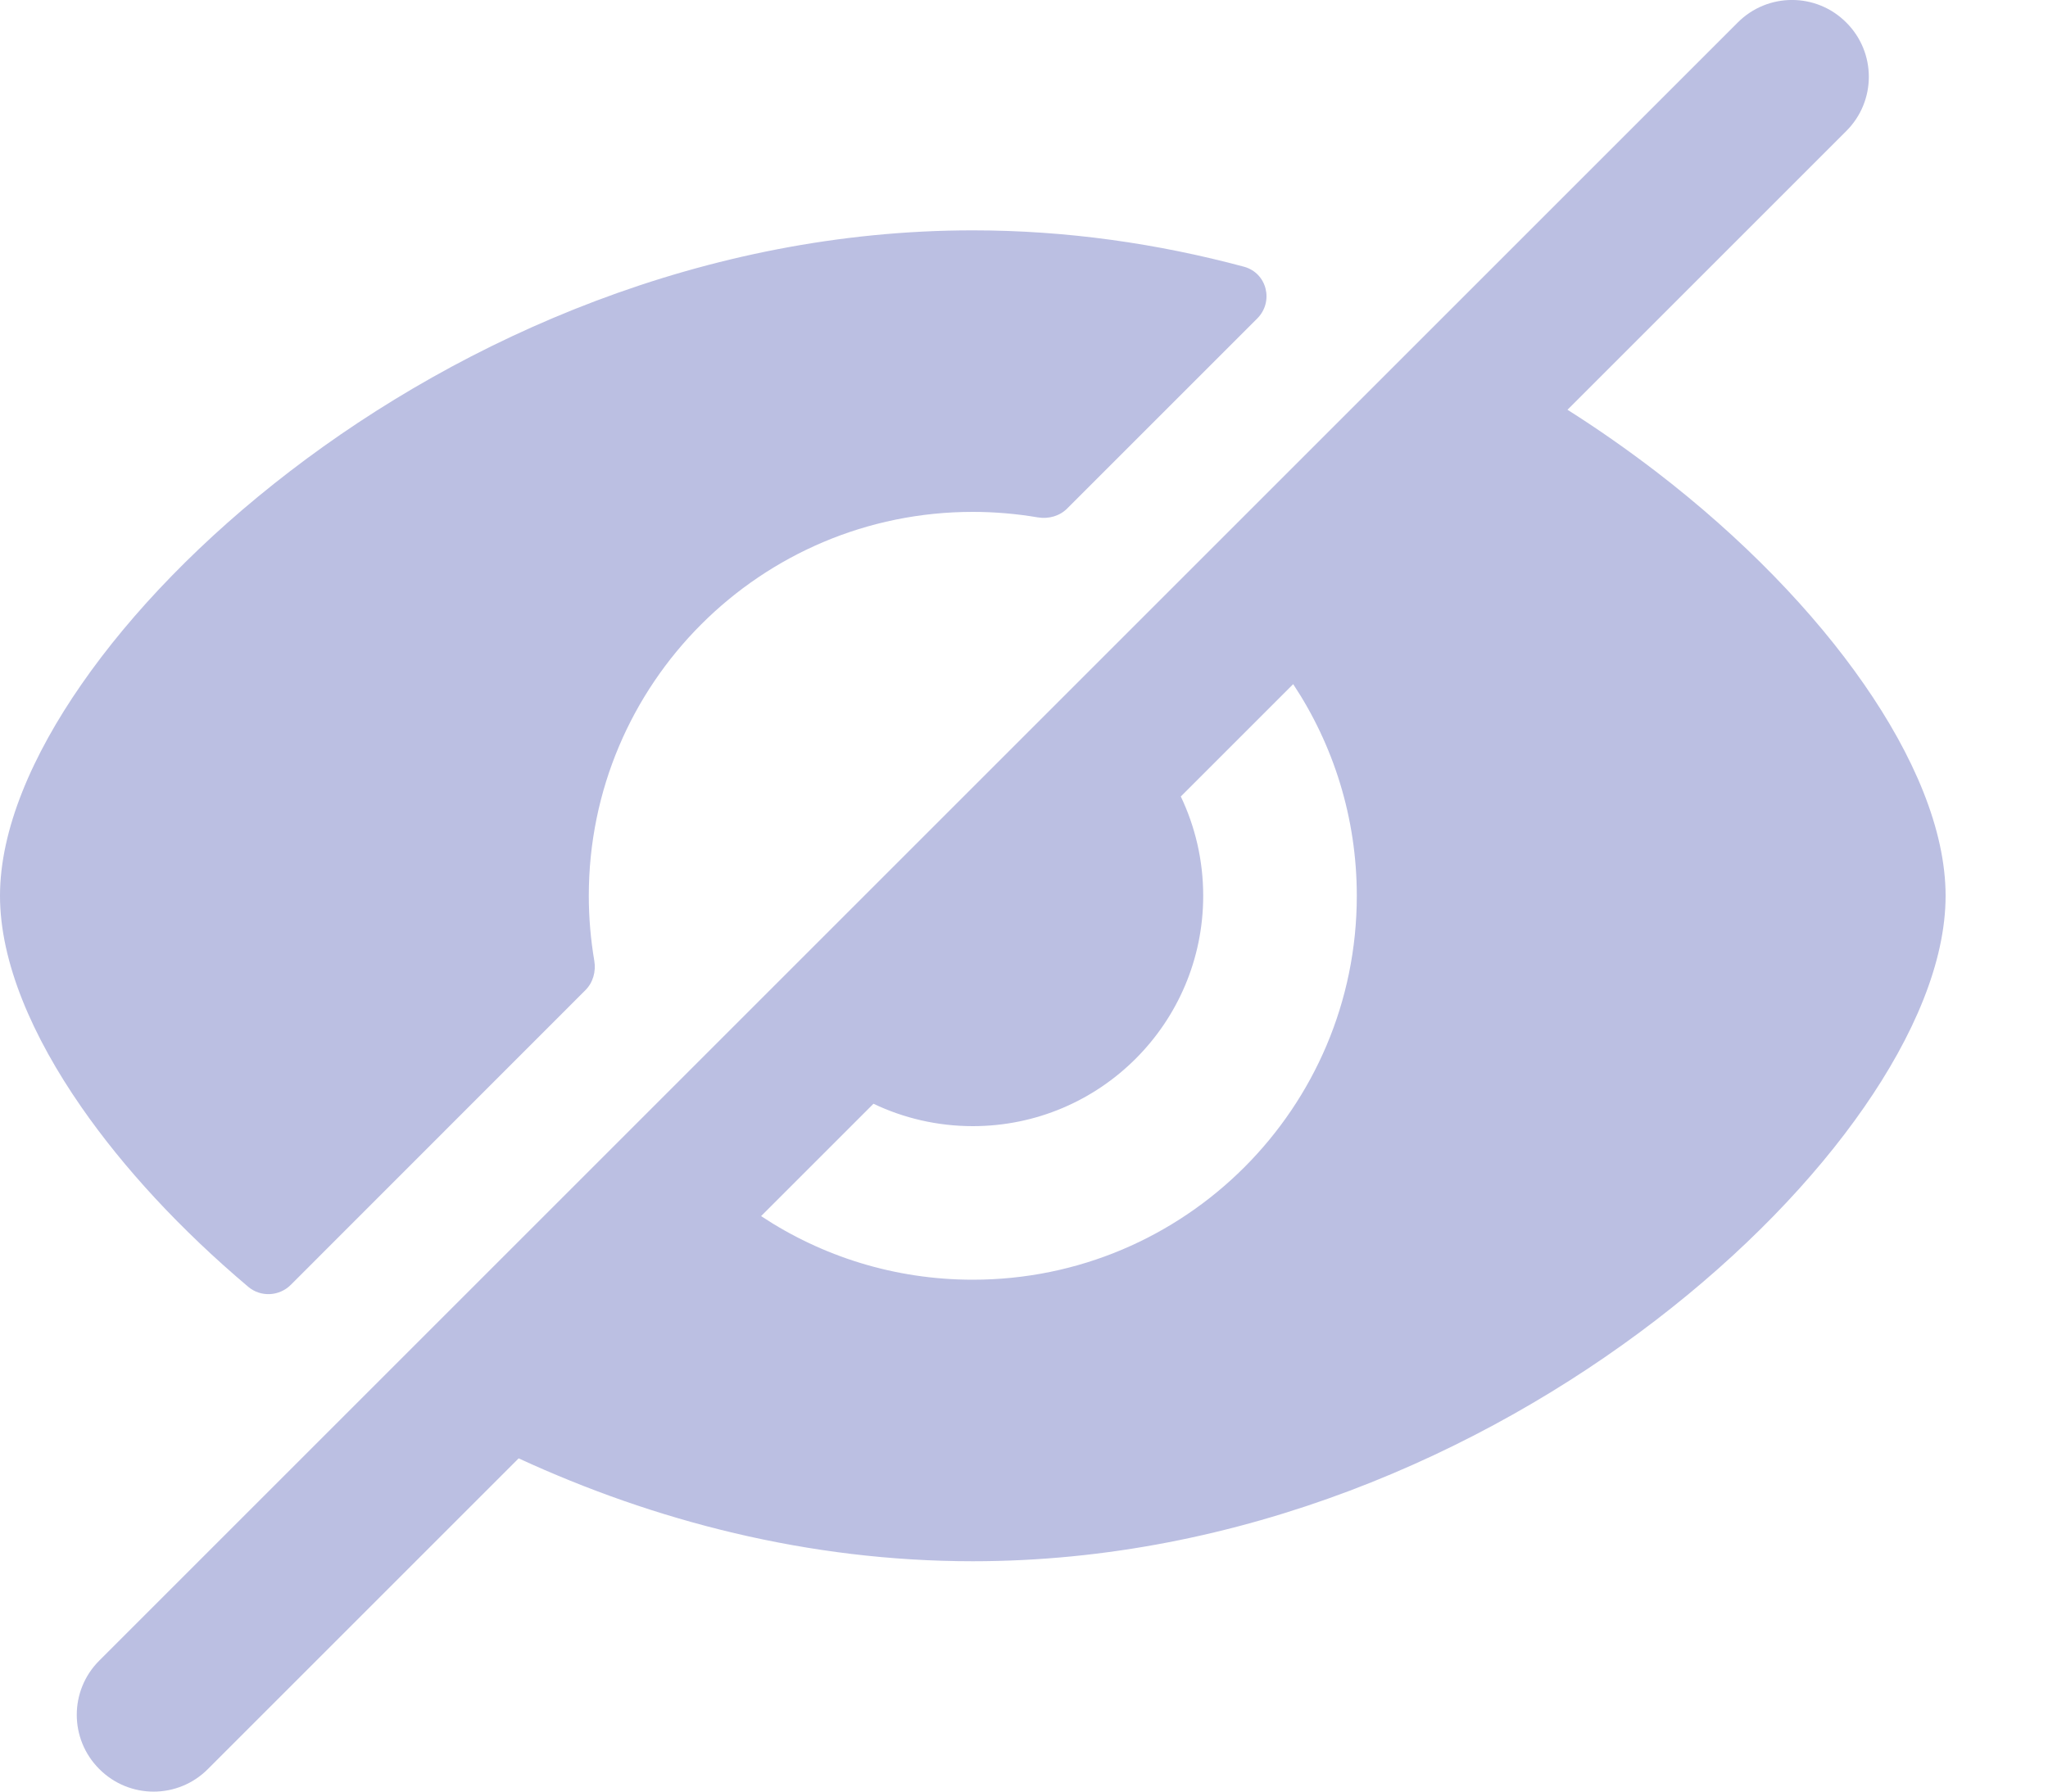<svg width="16" height="14" viewBox="0 0 16 14" fill="none" xmlns="http://www.w3.org/2000/svg">
<path fill-rule="evenodd" clip-rule="evenodd" d="M14.424 1.024C14.659 0.79 14.659 0.41 14.424 0.176C14.19 -0.059 13.81 -0.059 13.576 0.176L0.776 12.976C0.541 13.21 0.541 13.59 0.776 13.824C1.01 14.059 1.39 14.059 1.624 13.824L4.052 11.396C5.107 11.883 6.313 12.2 7.6 12.2C9.694 12.2 11.578 11.359 12.935 10.317C13.614 9.796 14.172 9.217 14.563 8.653C14.947 8.1 15.2 7.519 15.2 7C15.2 6.481 14.947 5.9 14.563 5.347C14.172 4.783 13.614 4.204 12.935 3.683C12.718 3.517 12.488 3.355 12.246 3.202L14.424 1.024ZM10.103 5.346L9.225 6.224C9.337 6.459 9.4 6.722 9.4 7C9.4 7.994 8.594 8.8 7.6 8.8C7.322 8.8 7.059 8.737 6.824 8.625L5.946 9.503C6.42 9.817 6.989 10 7.6 10C9.257 10 10.6 8.657 10.6 7C10.6 6.389 10.417 5.82 10.103 5.346Z" fill="#BBBFE2"/>
<path d="M8.108 4.043C8.192 4.057 8.279 4.033 8.339 3.972L9.821 2.49C9.954 2.358 9.899 2.133 9.718 2.084C9.047 1.904 8.337 1.8 7.6 1.8C5.506 1.8 3.622 2.641 2.265 3.683C1.586 4.204 1.028 4.783 0.637 5.347C0.253 5.9 0 6.481 0 7C0 7.519 0.253 8.1 0.637 8.653C0.964 9.124 1.407 9.606 1.94 10.056C2.038 10.138 2.182 10.13 2.272 10.04L4.572 7.739C4.633 7.679 4.657 7.592 4.643 7.508C4.615 7.343 4.6 7.173 4.6 7C4.6 5.343 5.943 4 7.6 4C7.773 4 7.943 4.015 8.108 4.043Z" fill="#BBBFE2"/>
</svg>
